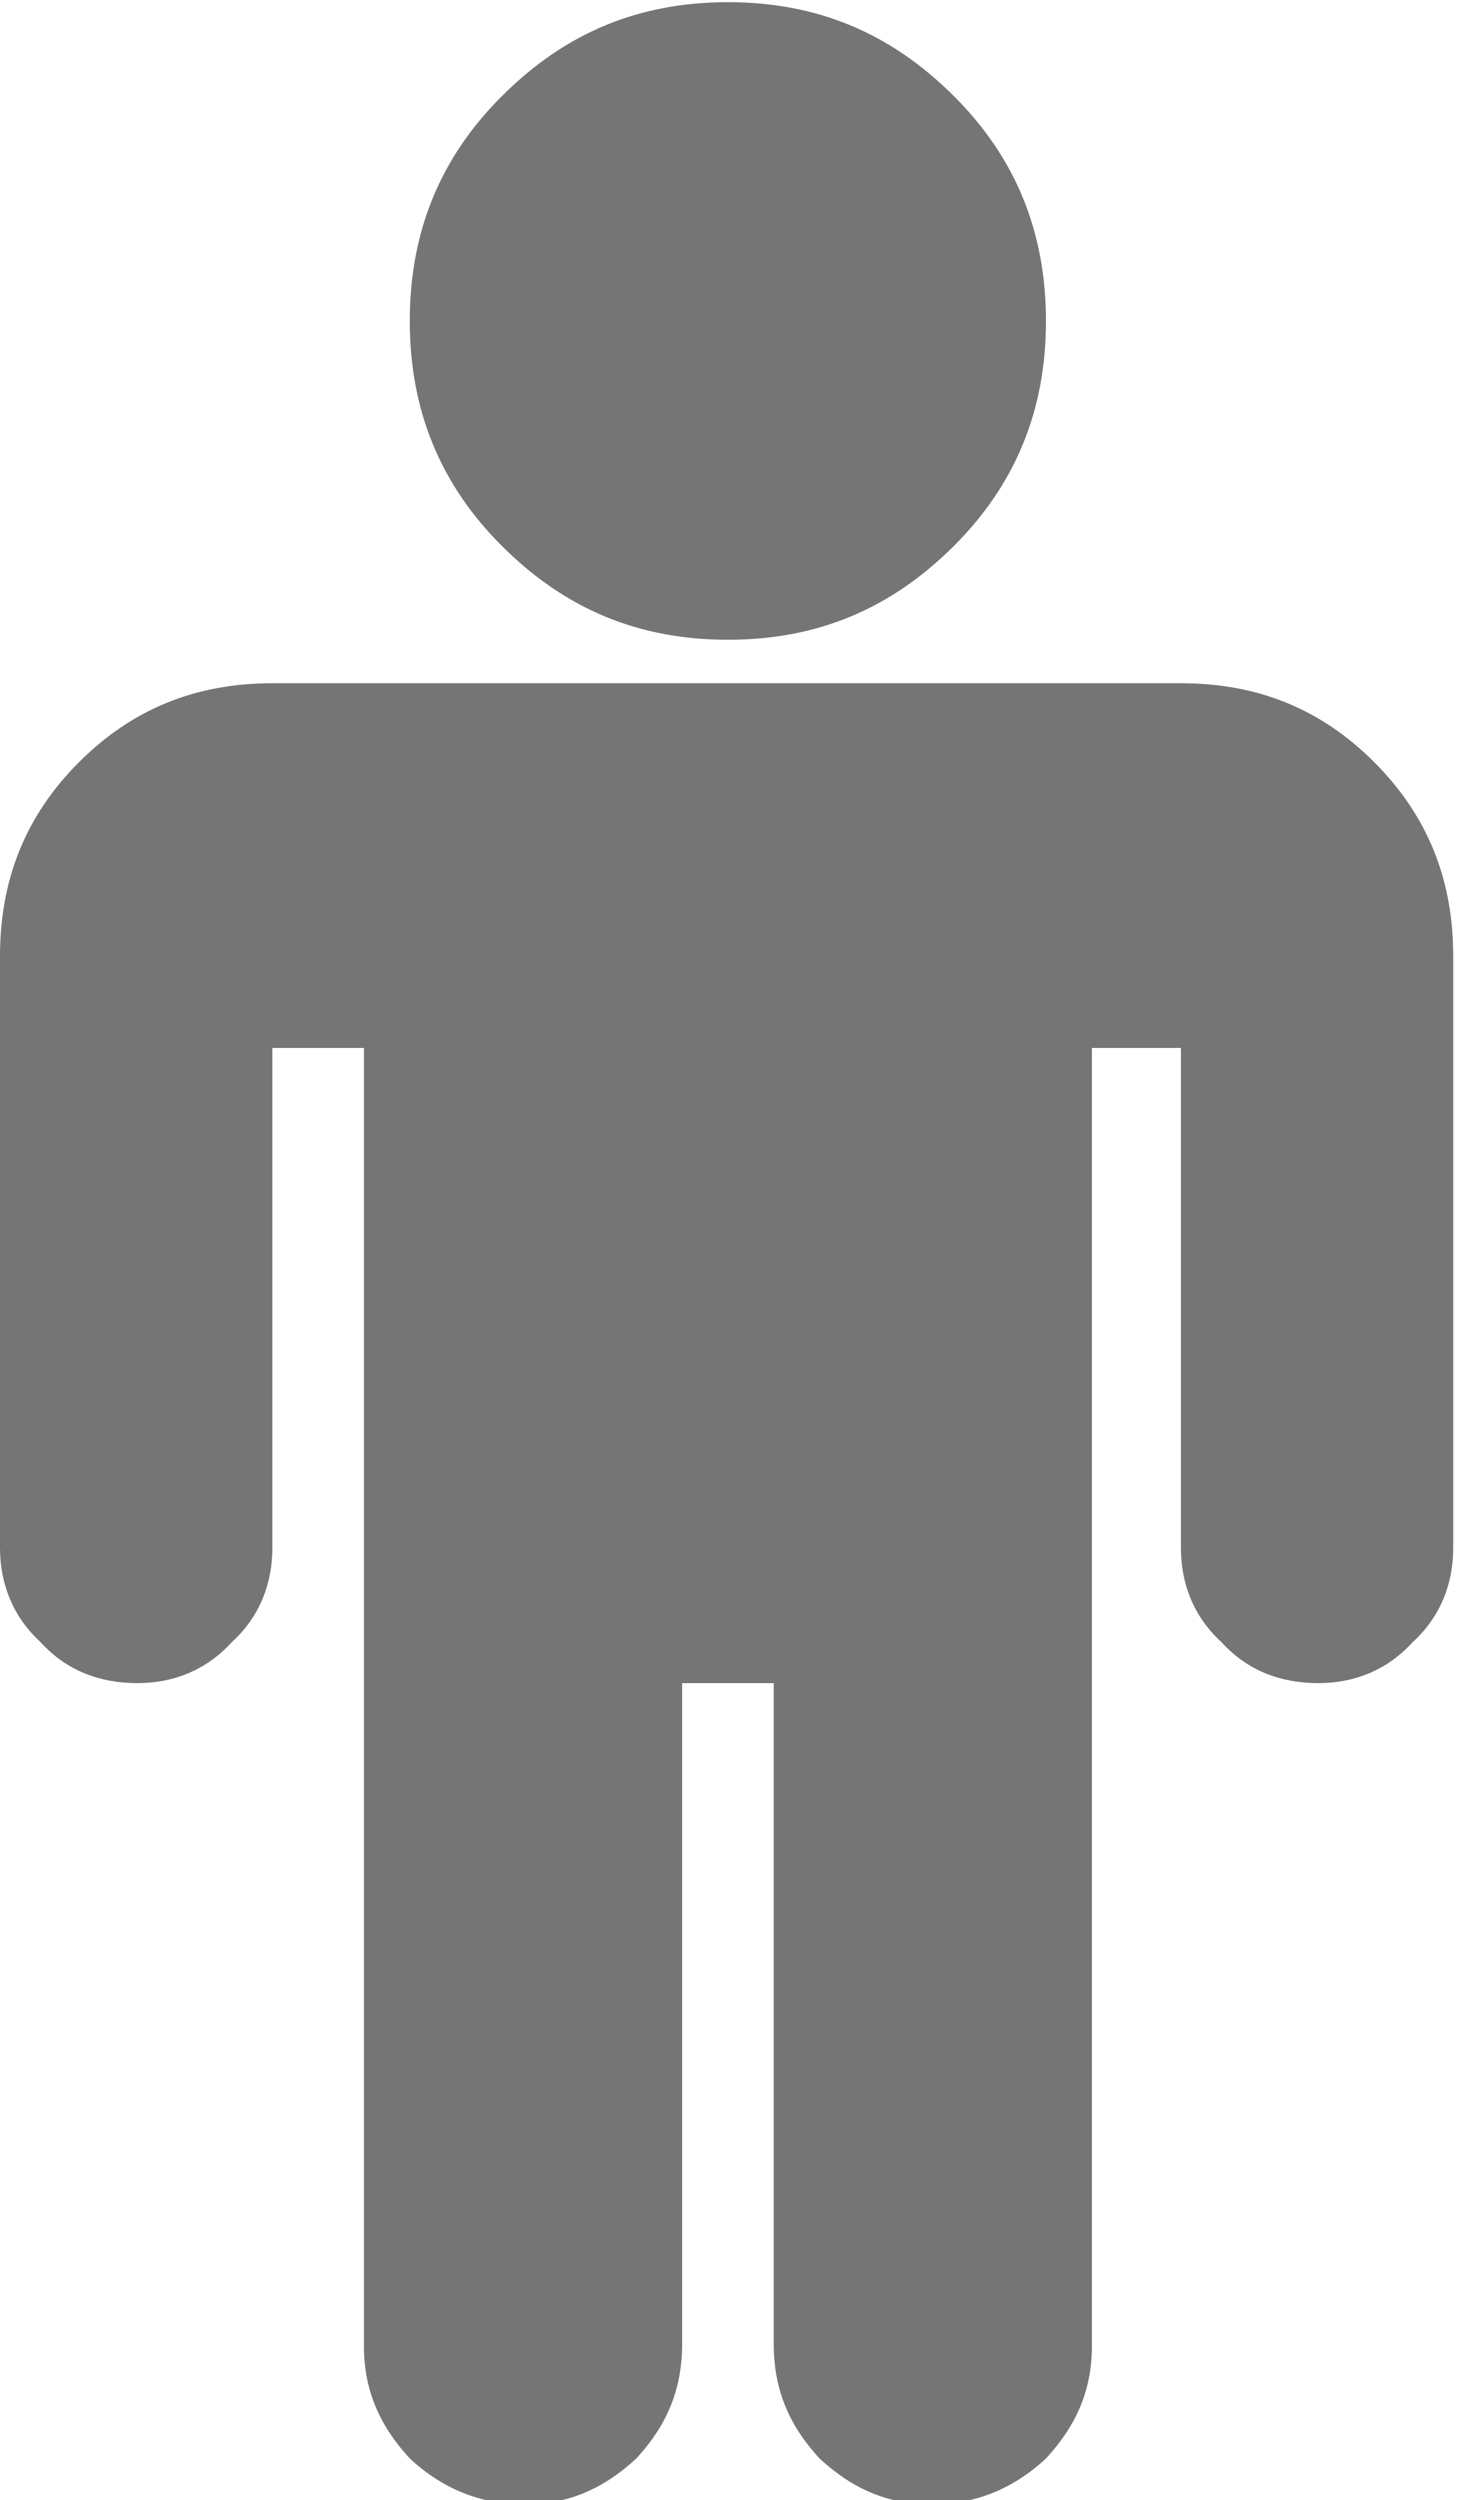 <?xml version="1.0" encoding="UTF-8"?>
<svg width="23px" height="39px" viewBox="0 0 23 39" version="1.1" xmlns="http://www.w3.org/2000/svg" xmlns:xlink="http://www.w3.org/1999/xlink">
    <!-- Generator: Sketch 42 (36781) - http://www.bohemiancoding.com/sketch -->
    <title>dk-grey</title>
    <desc>Created with Sketch.</desc>
    <defs></defs>
    <g id="Page-1" stroke="none" stroke-width="1" fill="none" fill-rule="evenodd">
        <g id="dk-grey" fill="#757575">
            <path d="M0.635,25.619 C1.033,26.057 1.55,26.256 2.144,26.256 C2.702,26.256 3.216,26.057 3.615,25.619 C4.052,25.221 4.25,24.705 4.25,24.146 L4.25,16.348 L5.679,16.348 L5.679,36.602 C5.679,37.277 5.918,37.835 6.394,38.351 C6.911,38.83 7.505,39.067 8.181,39.067 C8.857,39.067 9.412,38.83 9.929,38.351 C10.405,37.835 10.644,37.277 10.644,36.561 L10.644,26.256 L12.073,26.256 L12.073,36.561 C12.073,37.277 12.312,37.835 12.788,38.351 C13.305,38.83 13.86,39.067 14.534,39.067 C15.21,39.067 15.806,38.83 16.321,38.351 C16.799,37.835 17.038,37.277 17.038,36.602 L17.038,16.348 L18.427,16.348 L18.427,24.146 C18.427,24.705 18.625,25.221 19.062,25.619 C19.46,26.057 19.976,26.256 20.571,26.256 C21.126,26.256 21.643,26.057 22.041,25.619 C22.478,25.221 22.676,24.705 22.676,24.146 L22.676,14.916 C22.676,13.721 22.278,12.726 21.445,11.891 C20.612,11.056 19.619,10.658 18.427,10.658 L4.25,10.658 C3.059,10.658 2.066,11.056 1.231,11.891 C0.398,12.726 0,13.721 0,14.916 L0,24.146 C0,24.705 0.2,25.221 0.635,25.619 L0.635,25.619 Z M11.358,9.98 C12.747,9.98 13.899,9.504 14.892,8.509 C15.845,7.554 16.321,6.4 16.321,5.008 C16.321,3.615 15.845,2.461 14.892,1.507 C13.899,0.511 12.747,0.034 11.358,0.034 C9.968,0.034 8.816,0.511 7.824,1.507 C6.87,2.461 6.394,3.615 6.394,5.008 C6.394,6.4 6.87,7.554 7.824,8.509 C8.816,9.504 9.968,9.98 11.358,9.98 L11.358,9.98 Z" id="Fill-19"></path>
        </g>
    </g>
</svg>